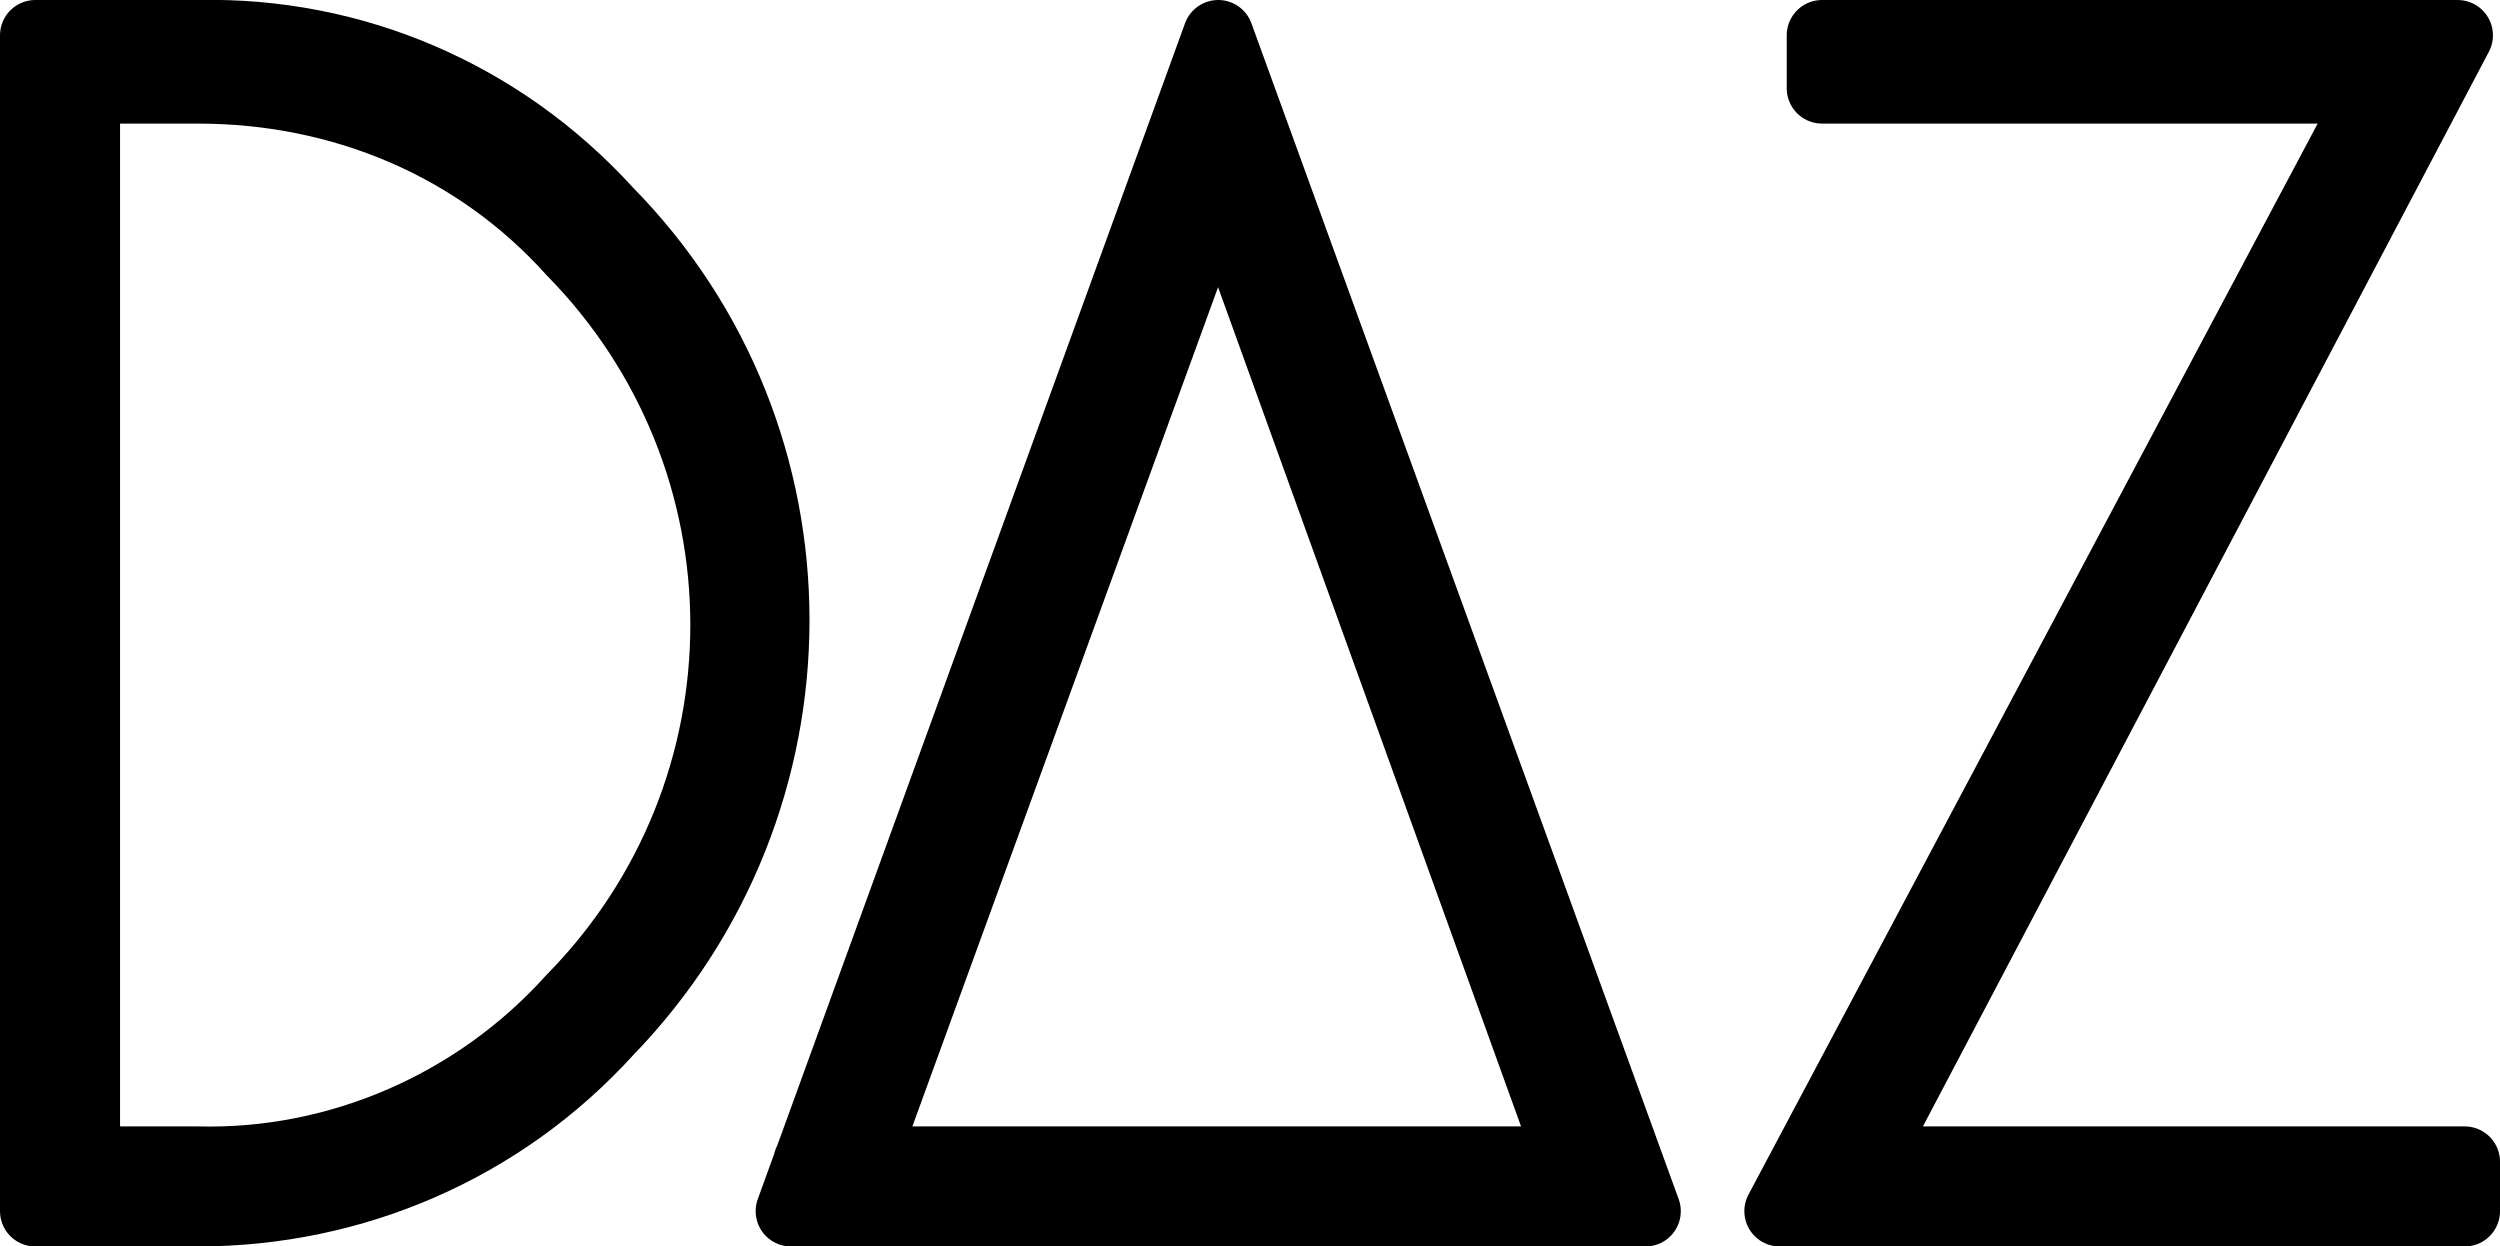 <?xml version="1.0" encoding="utf-8"?>
<!-- Generator: Adobe Illustrator 26.0.3, SVG Export Plug-In . SVG Version: 6.00 Build 0)  -->
<svg version="1.1" id="레이어_1" xmlns="http://www.w3.org/2000/svg" xmlns:xlink="http://www.w3.org/1999/xlink" x="0px"
	 y="0px" viewBox="0 0 70.8 35.3" style="enable-background:new 0 0 70.8 35.3;" xml:space="preserve">
<style type="text/css">
	.st0{stroke:#000000;stroke-width:2;stroke-linejoin:round;}
</style>
<g id="Layer_2">
	<g id="Layer_1-2">
		<path class="st0" d="M5.6,34.3H1V1h4.6c4.4-0.1,8.6,1.7,11.6,5c6.3,6.4,6.3,16.7,0,23.2C14.2,32.5,10,34.3,5.6,34.3z M5.6,32.9
			c4,0.1,7.9-1.6,10.6-4.6c5.8-5.9,5.8-15.3,0-21.2c-2.7-3-6.5-4.6-10.6-4.6H2.4v30.4H5.6z"/>
		<path class="st0" d="M22.9,32.9h21.6L34.5,5.2L23.9,34.3h-1.5L34.5,1l12.1,33.3H22.9V32.9z"/>
		<path class="st0" d="M69.8,34.3H50.4L67.3,2.5H51.6V1h18L52.8,32.9h17V34.3z"/>
	</g>
</g>
</svg>
